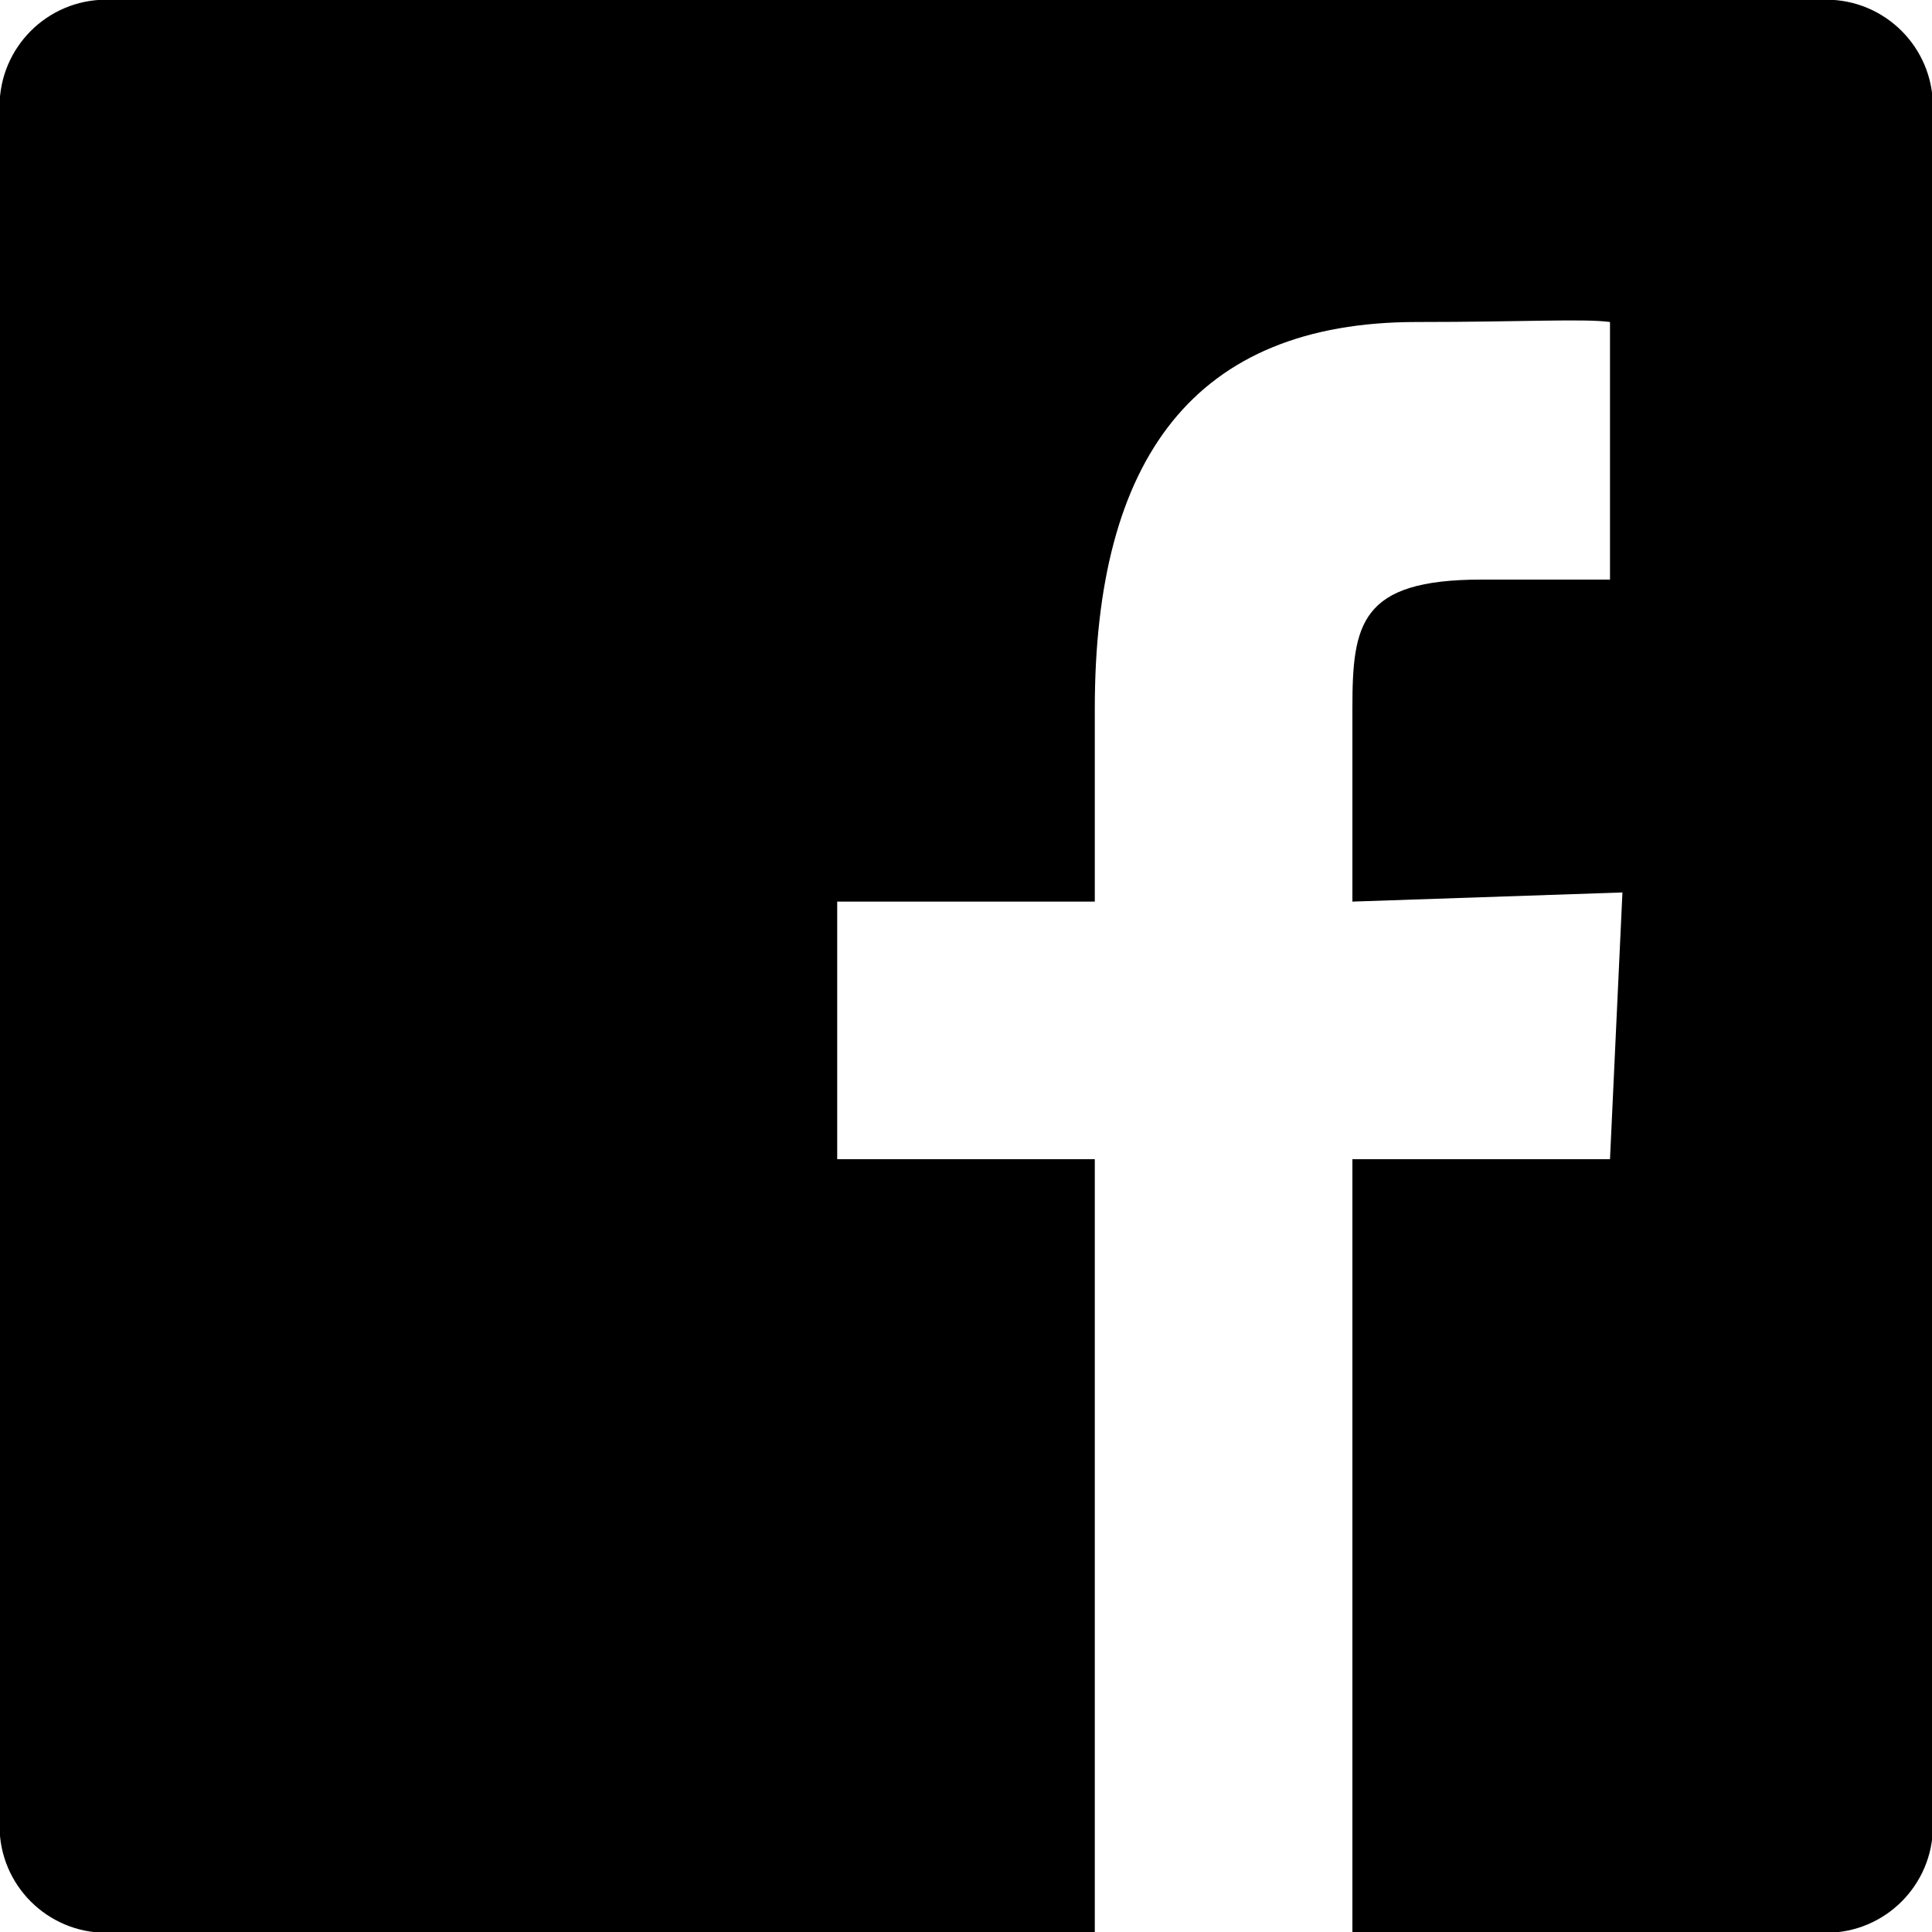 <svg xmlns="http://www.w3.org/2000/svg" xmlns:xlink="http://www.w3.org/1999/xlink" preserveAspectRatio="xMidYMid" width="30" height="30" viewBox="0 0 30 30">
  <defs>
    <style>

      .cls-2 {
        fill: #000000;
      }
    </style>
  </defs>
  <path d="M28.357,30.012 C28.357,30.012 1.650,30.012 1.650,30.012 C0.734,30.012 -0.007,29.270 -0.007,28.356 C-0.007,28.356 -0.007,1.653 -0.007,1.653 C-0.007,0.737 0.734,-0.005 1.650,-0.005 C1.650,-0.005 28.357,-0.005 28.357,-0.005 C29.272,-0.005 30.014,0.737 30.014,1.653 C30.014,1.653 30.014,28.356 30.014,28.356 C30.014,29.270 29.272,30.012 28.357,30.012 ZM23.000,9.000 C23.000,9.000 25.000,9.000 25.000,9.000 C25.000,9.000 25.000,5.000 25.000,5.000 C24.584,4.945 23.657,5.000 22.000,5.000 C18.541,5.000 17.000,7.123 17.000,11.000 C17.000,11.000 17.000,14.000 17.000,14.000 C17.000,14.000 13.000,14.000 13.000,14.000 C13.000,14.000 13.000,18.000 13.000,18.000 C13.000,18.000 17.000,18.000 17.000,18.000 C17.000,18.000 17.000,30.000 17.000,30.000 C17.000,30.000 21.000,30.000 21.000,30.000 C21.000,30.000 21.000,18.000 21.000,18.000 C21.000,18.000 25.000,18.000 25.000,18.000 C25.000,18.000 25.193,13.858 25.193,13.858 C25.193,13.858 21.000,14.000 21.000,14.000 C21.000,14.000 21.000,11.000 21.000,11.000 C21.000,9.689 21.119,9.000 23.000,9.000 Z" id="path-1" class="cls-2" fill-rule="evenodd"/>
</svg>
